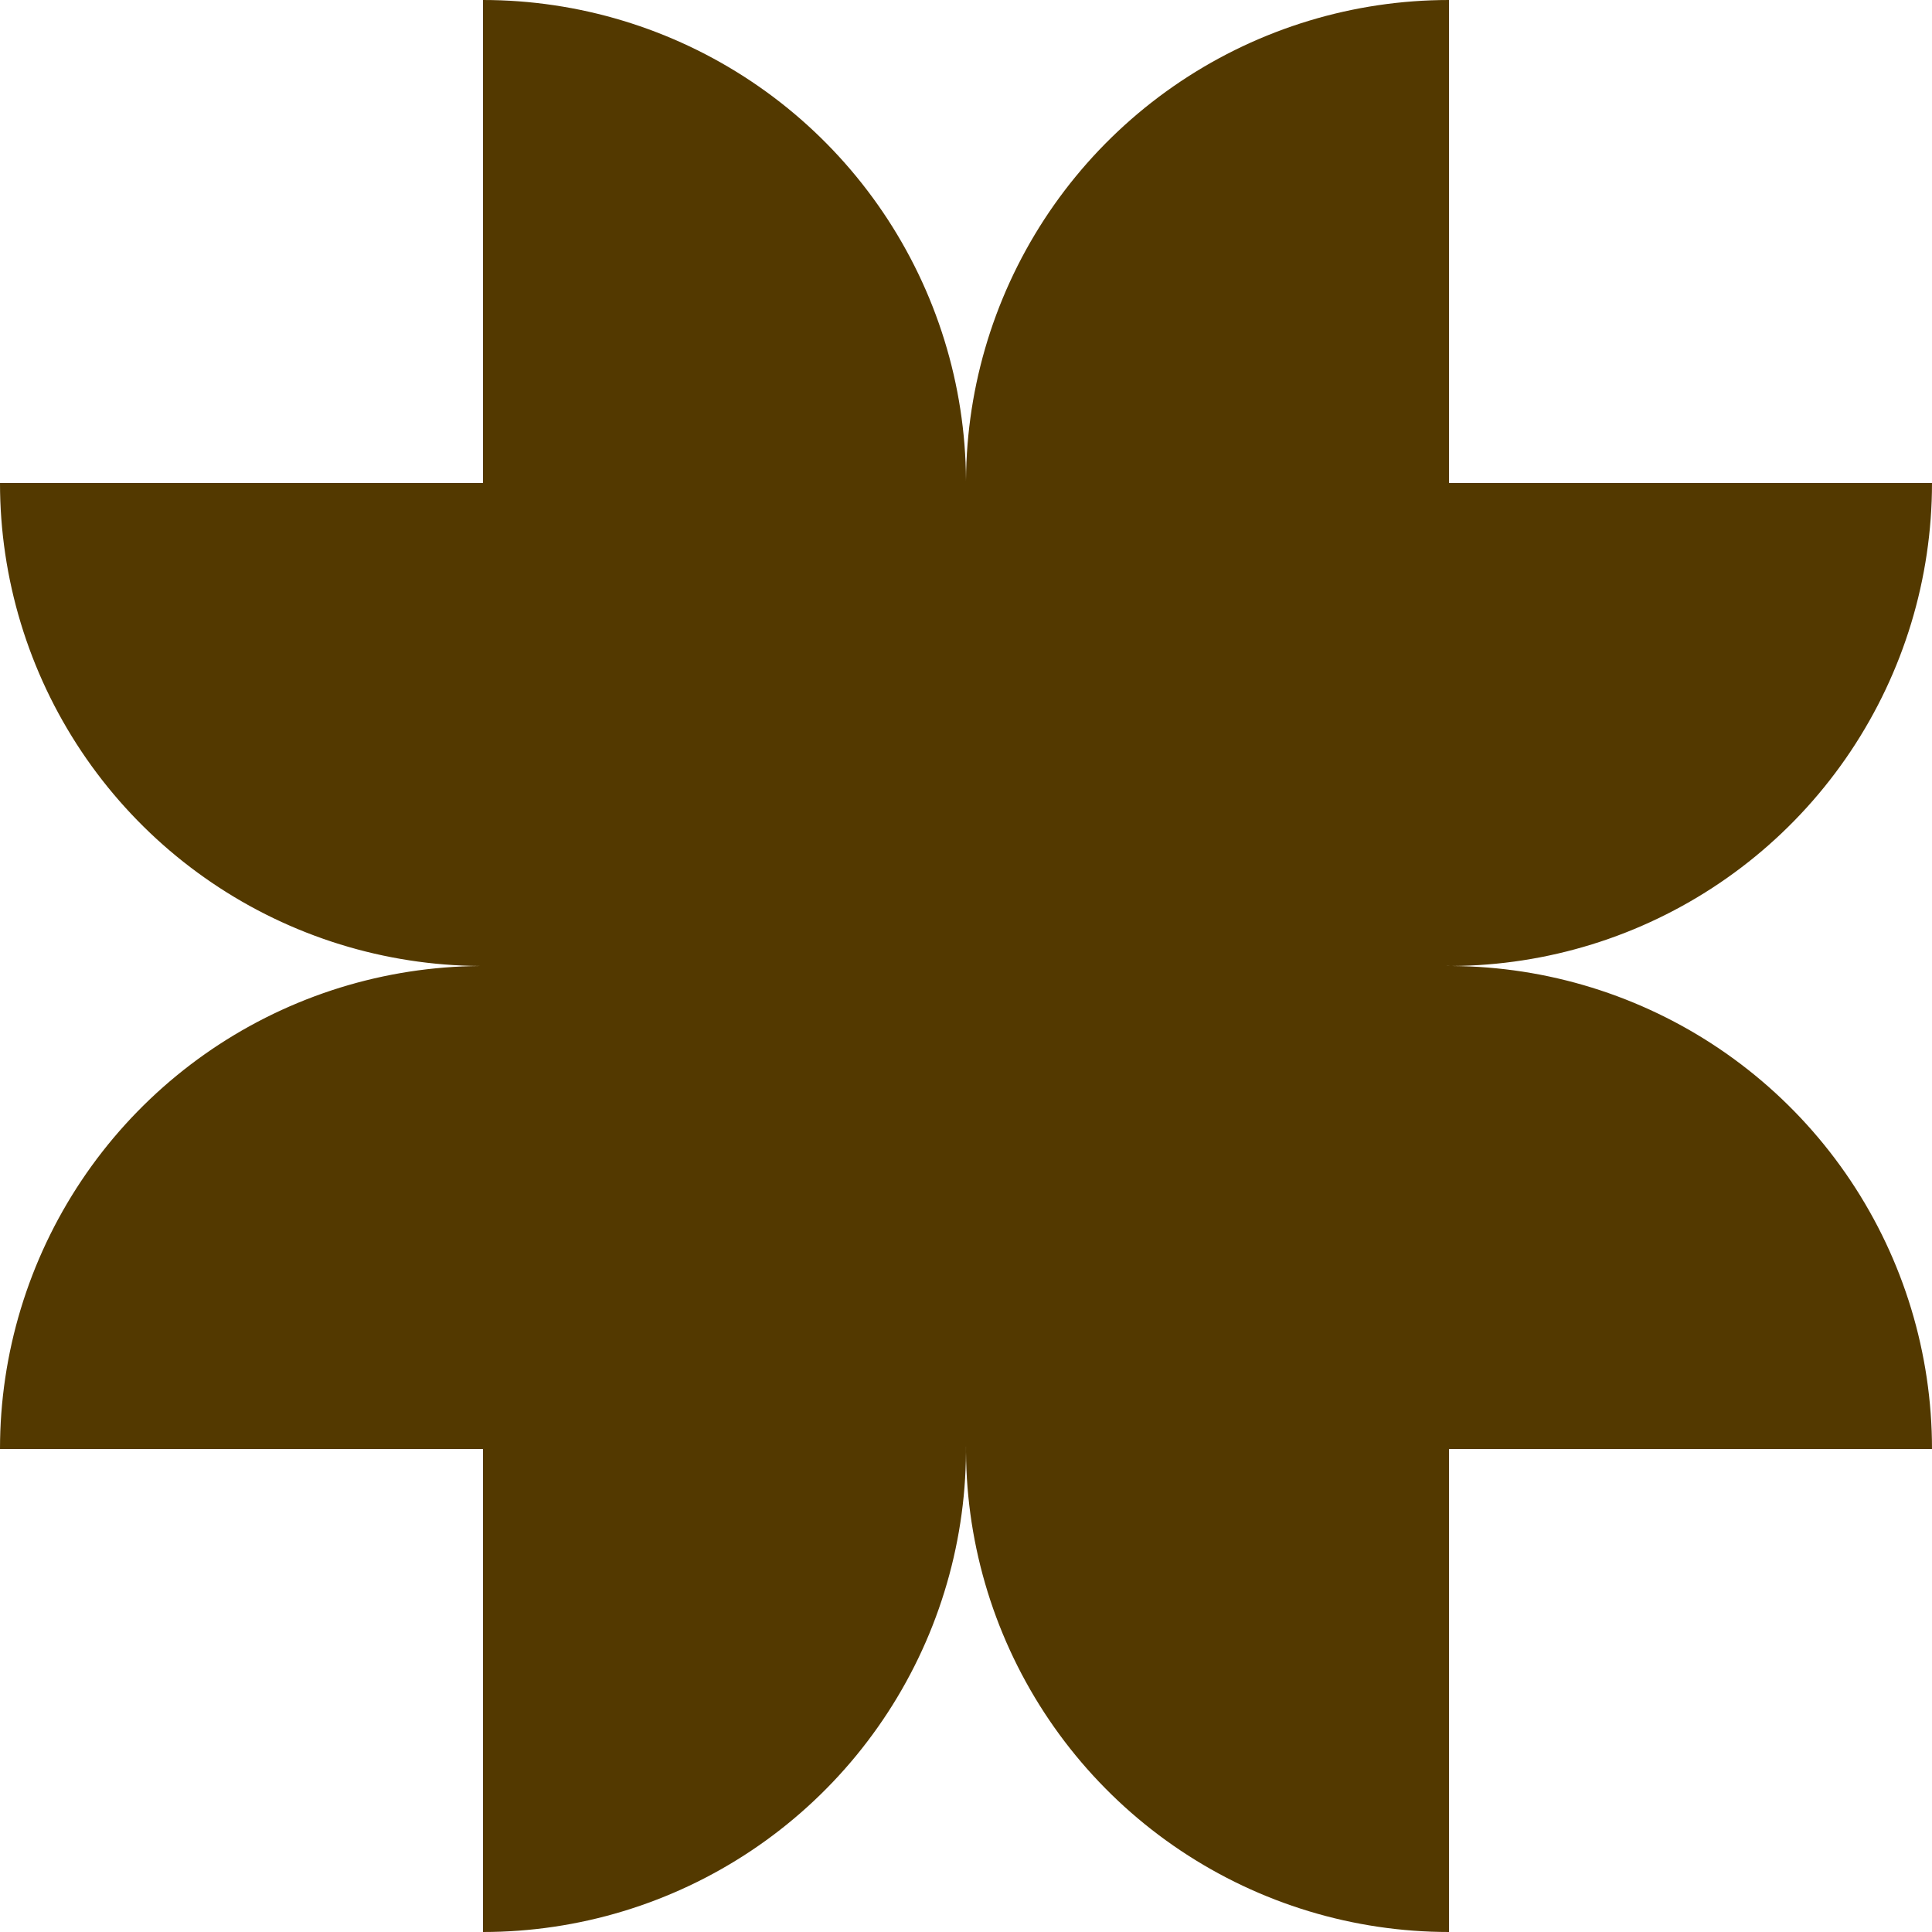 <svg width="426" height="426" viewBox="0 0 426 426" fill="none" xmlns="http://www.w3.org/2000/svg">
<g clip-path="url(#clip0_17_29)">
<path d="M106.5 426C127.564 426 148.154 419.754 165.668 408.052C183.182 396.349 196.832 379.716 204.893 360.256C212.954 340.795 215.063 319.382 210.954 298.723C206.844 278.064 196.701 259.087 181.807 244.193C166.913 229.299 147.936 219.156 127.277 215.046C106.618 210.937 85.205 213.046 65.744 221.107C46.284 229.168 29.651 242.818 17.948 260.332C6.246 277.846 3.18053e-06 298.436 0 319.5H106.5V426Z" fill="#533900"/>
<path d="M106.5 0C127.564 2.51182e-07 148.154 6.246 165.668 17.948C183.182 29.651 196.832 46.284 204.893 65.744C212.954 85.205 215.063 106.618 210.954 127.277C206.844 147.936 196.701 166.913 181.807 181.807C166.913 196.701 147.936 206.844 127.277 210.954C106.618 215.063 85.204 212.954 65.744 204.893C46.284 196.832 29.651 183.182 17.948 165.668C6.246 148.154 -2.05901e-05 127.564 0 106.5H106.5V0Z" fill="#533900"/>
<path d="M426 106.5C426 127.564 419.754 148.154 408.052 165.668C396.349 183.182 379.716 196.832 360.256 204.893C340.795 212.954 319.382 215.063 298.723 210.954C278.064 206.844 259.087 196.701 244.193 181.807C229.299 166.913 219.156 147.936 215.046 127.277C210.937 106.618 213.046 85.204 221.107 65.744C229.168 46.284 242.818 29.651 260.332 17.948C277.846 6.246 298.436 -2.51182e-07 319.5 0V106.5H426Z" fill="#533900"/>
<path d="M319.5 426C298.436 426 277.846 419.754 260.332 408.052C242.818 396.349 229.168 379.716 221.107 360.256C213.046 340.795 210.937 319.382 215.046 298.723C219.156 278.064 229.299 259.087 244.193 244.193C259.087 229.299 278.064 219.156 298.723 215.046C319.382 210.937 340.795 213.046 360.256 221.107C379.716 229.168 396.349 242.818 408.052 260.332C419.754 277.846 426 298.436 426 319.5H319.5V426Z" fill="#533900"/>
<path d="M319 212.5C319 271.318 271.318 319 212.5 319C153.682 319 106 271.318 106 212.5C106 153.682 153.682 106 212.5 106C271.318 106 319 153.682 319 212.5Z" fill="#533900"/>
</g>
<defs>
<clipPath id="clip0_17_29">
<rect width="426" height="426" fill="white"/>
</clipPath>
</defs>
</svg>
